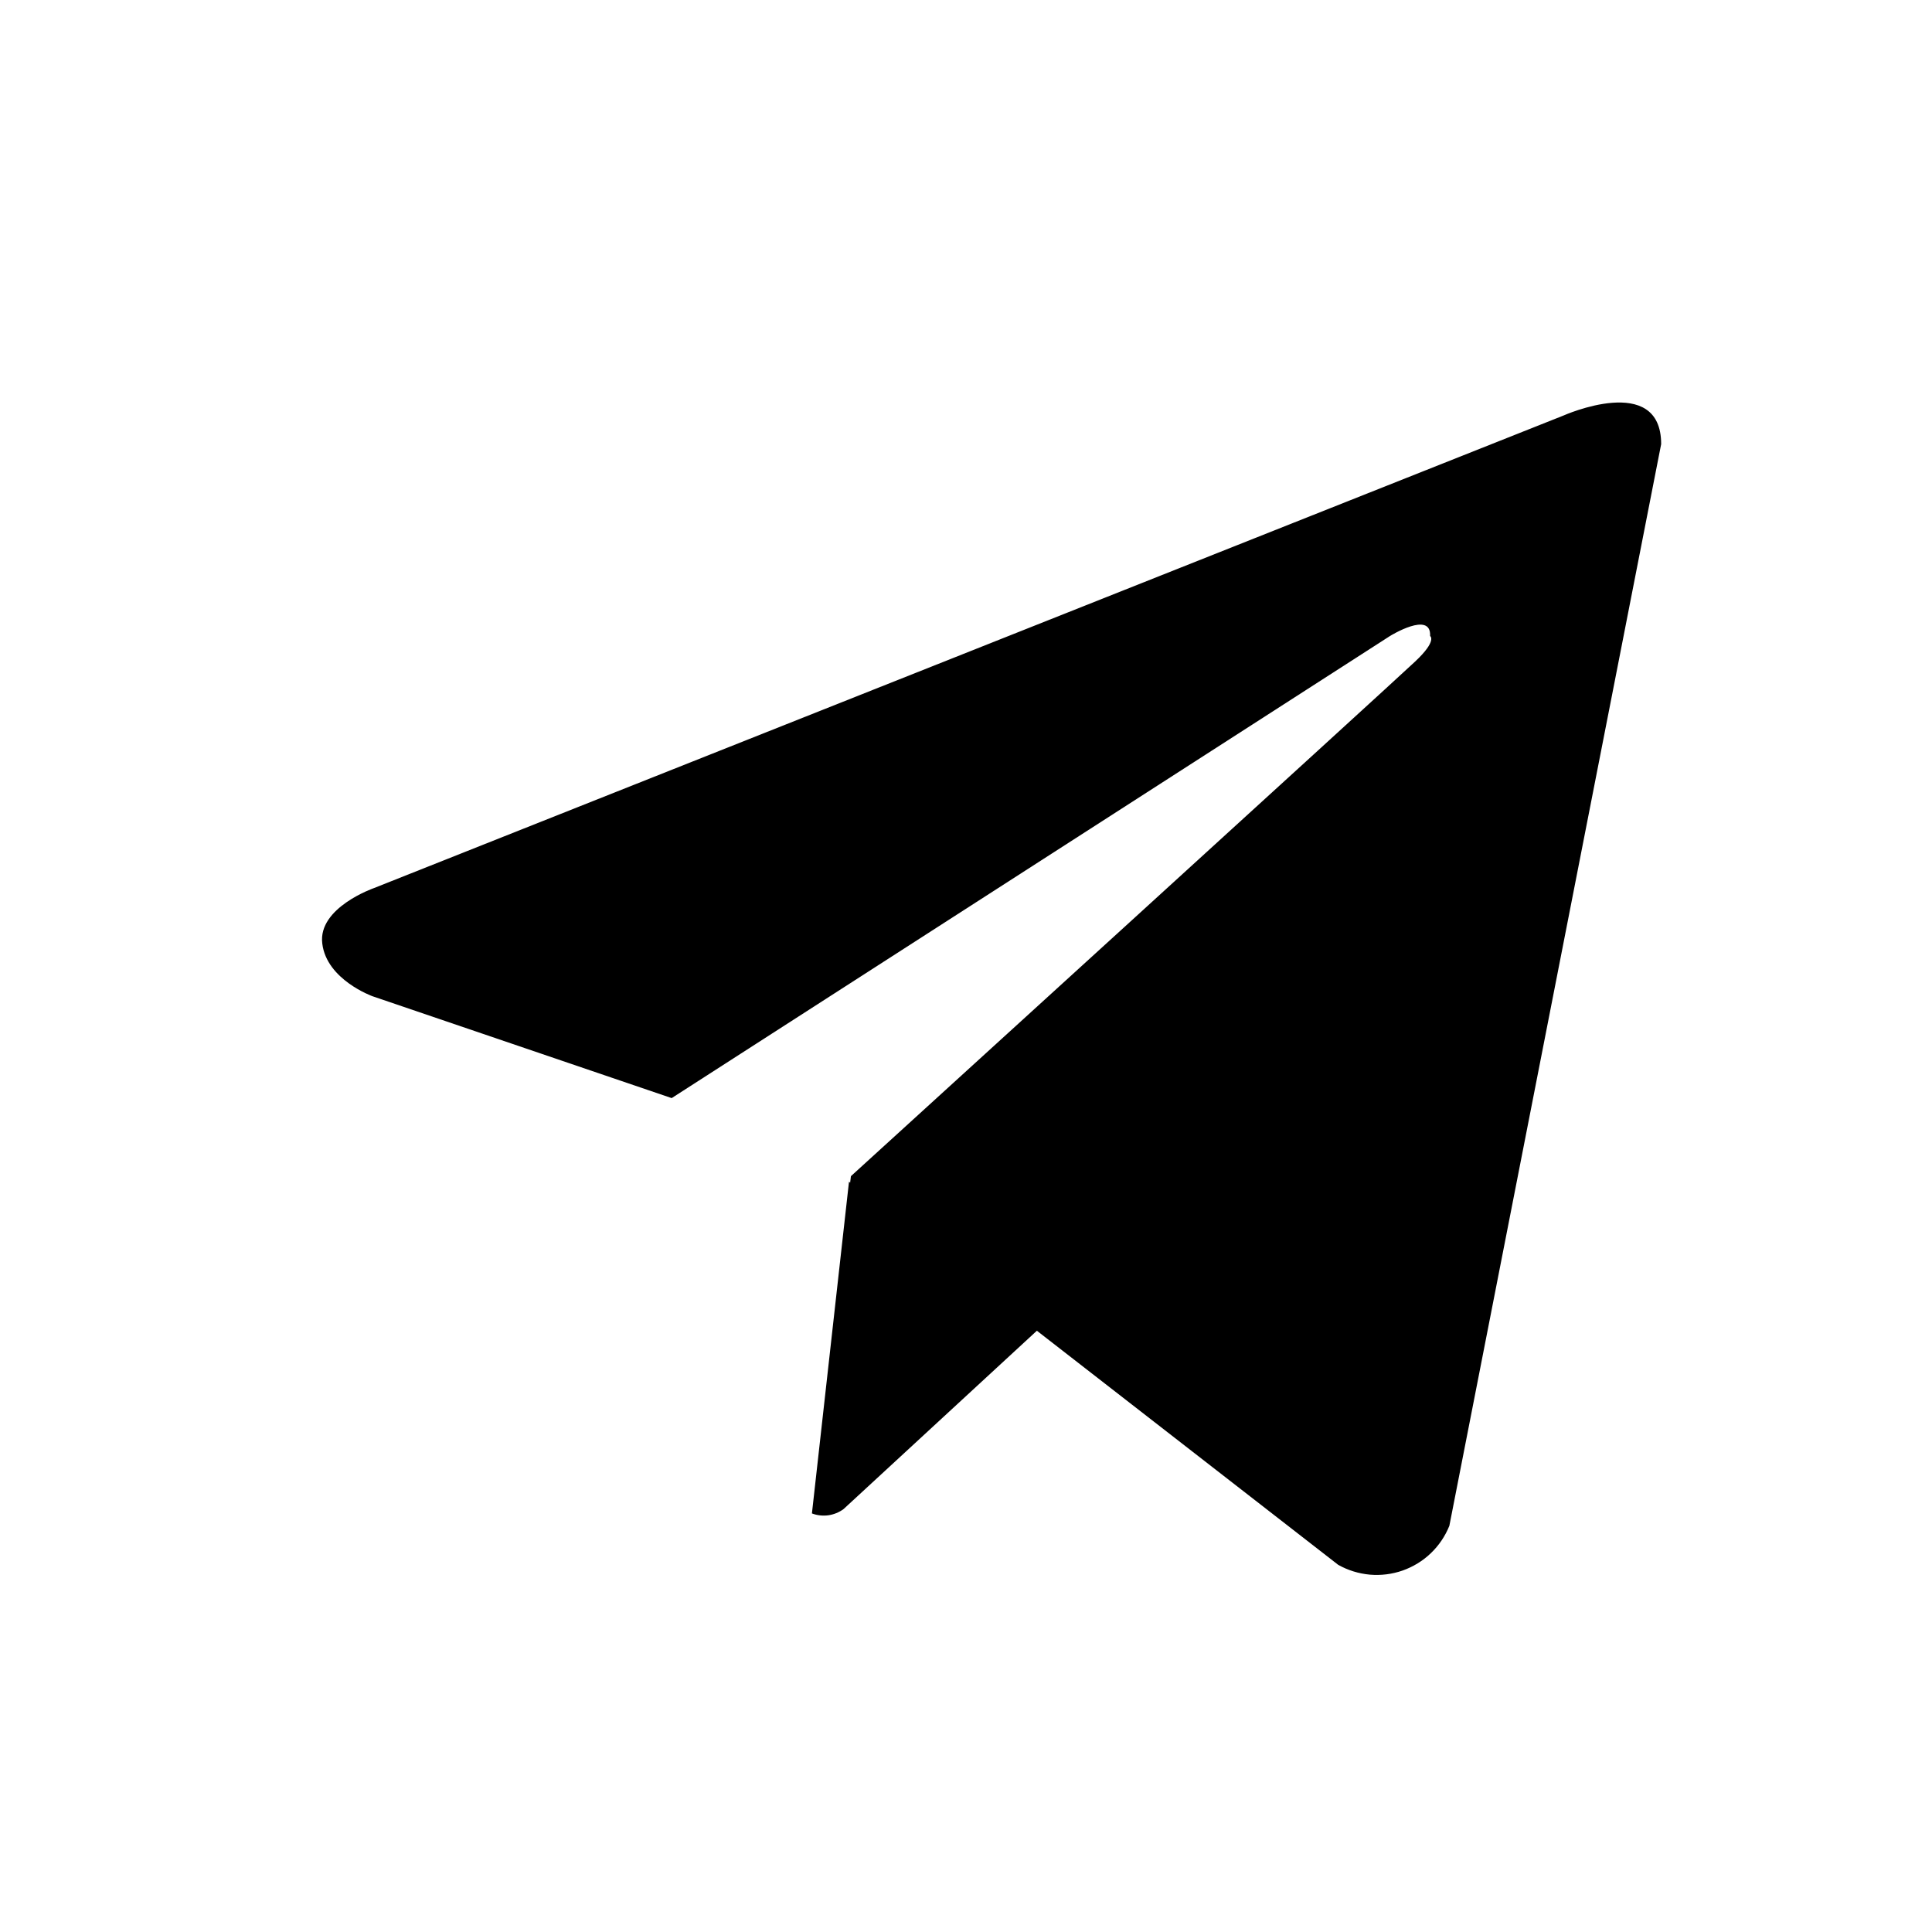 <svg width="32" height="32" viewBox="0 0 32 32" fill="currentColor" xmlns="http://www.w3.org/2000/svg">
<path d="M24.006 25.272C23.937 25.443 23.833 25.598 23.699 25.726C23.566 25.854 23.406 25.951 23.232 26.013C23.057 26.074 22.872 26.097 22.688 26.081C22.504 26.064 22.325 26.009 22.164 25.918L17.174 22.041L13.972 24.995C13.897 25.05 13.81 25.085 13.719 25.098C13.627 25.11 13.534 25.1 13.448 25.067L14.062 19.573L14.081 19.589L14.094 19.481C14.094 19.481 23.073 11.305 23.439 10.957C23.809 10.61 23.687 10.534 23.687 10.534C23.708 10.11 23.023 10.534 23.023 10.534L11.125 18.188L6.17 16.501C6.17 16.501 5.409 16.228 5.338 15.628C5.262 15.032 6.195 14.709 6.195 14.709L25.895 6.883C25.895 6.883 27.514 6.161 27.514 7.356L24.006 25.272Z"/>
</svg>
